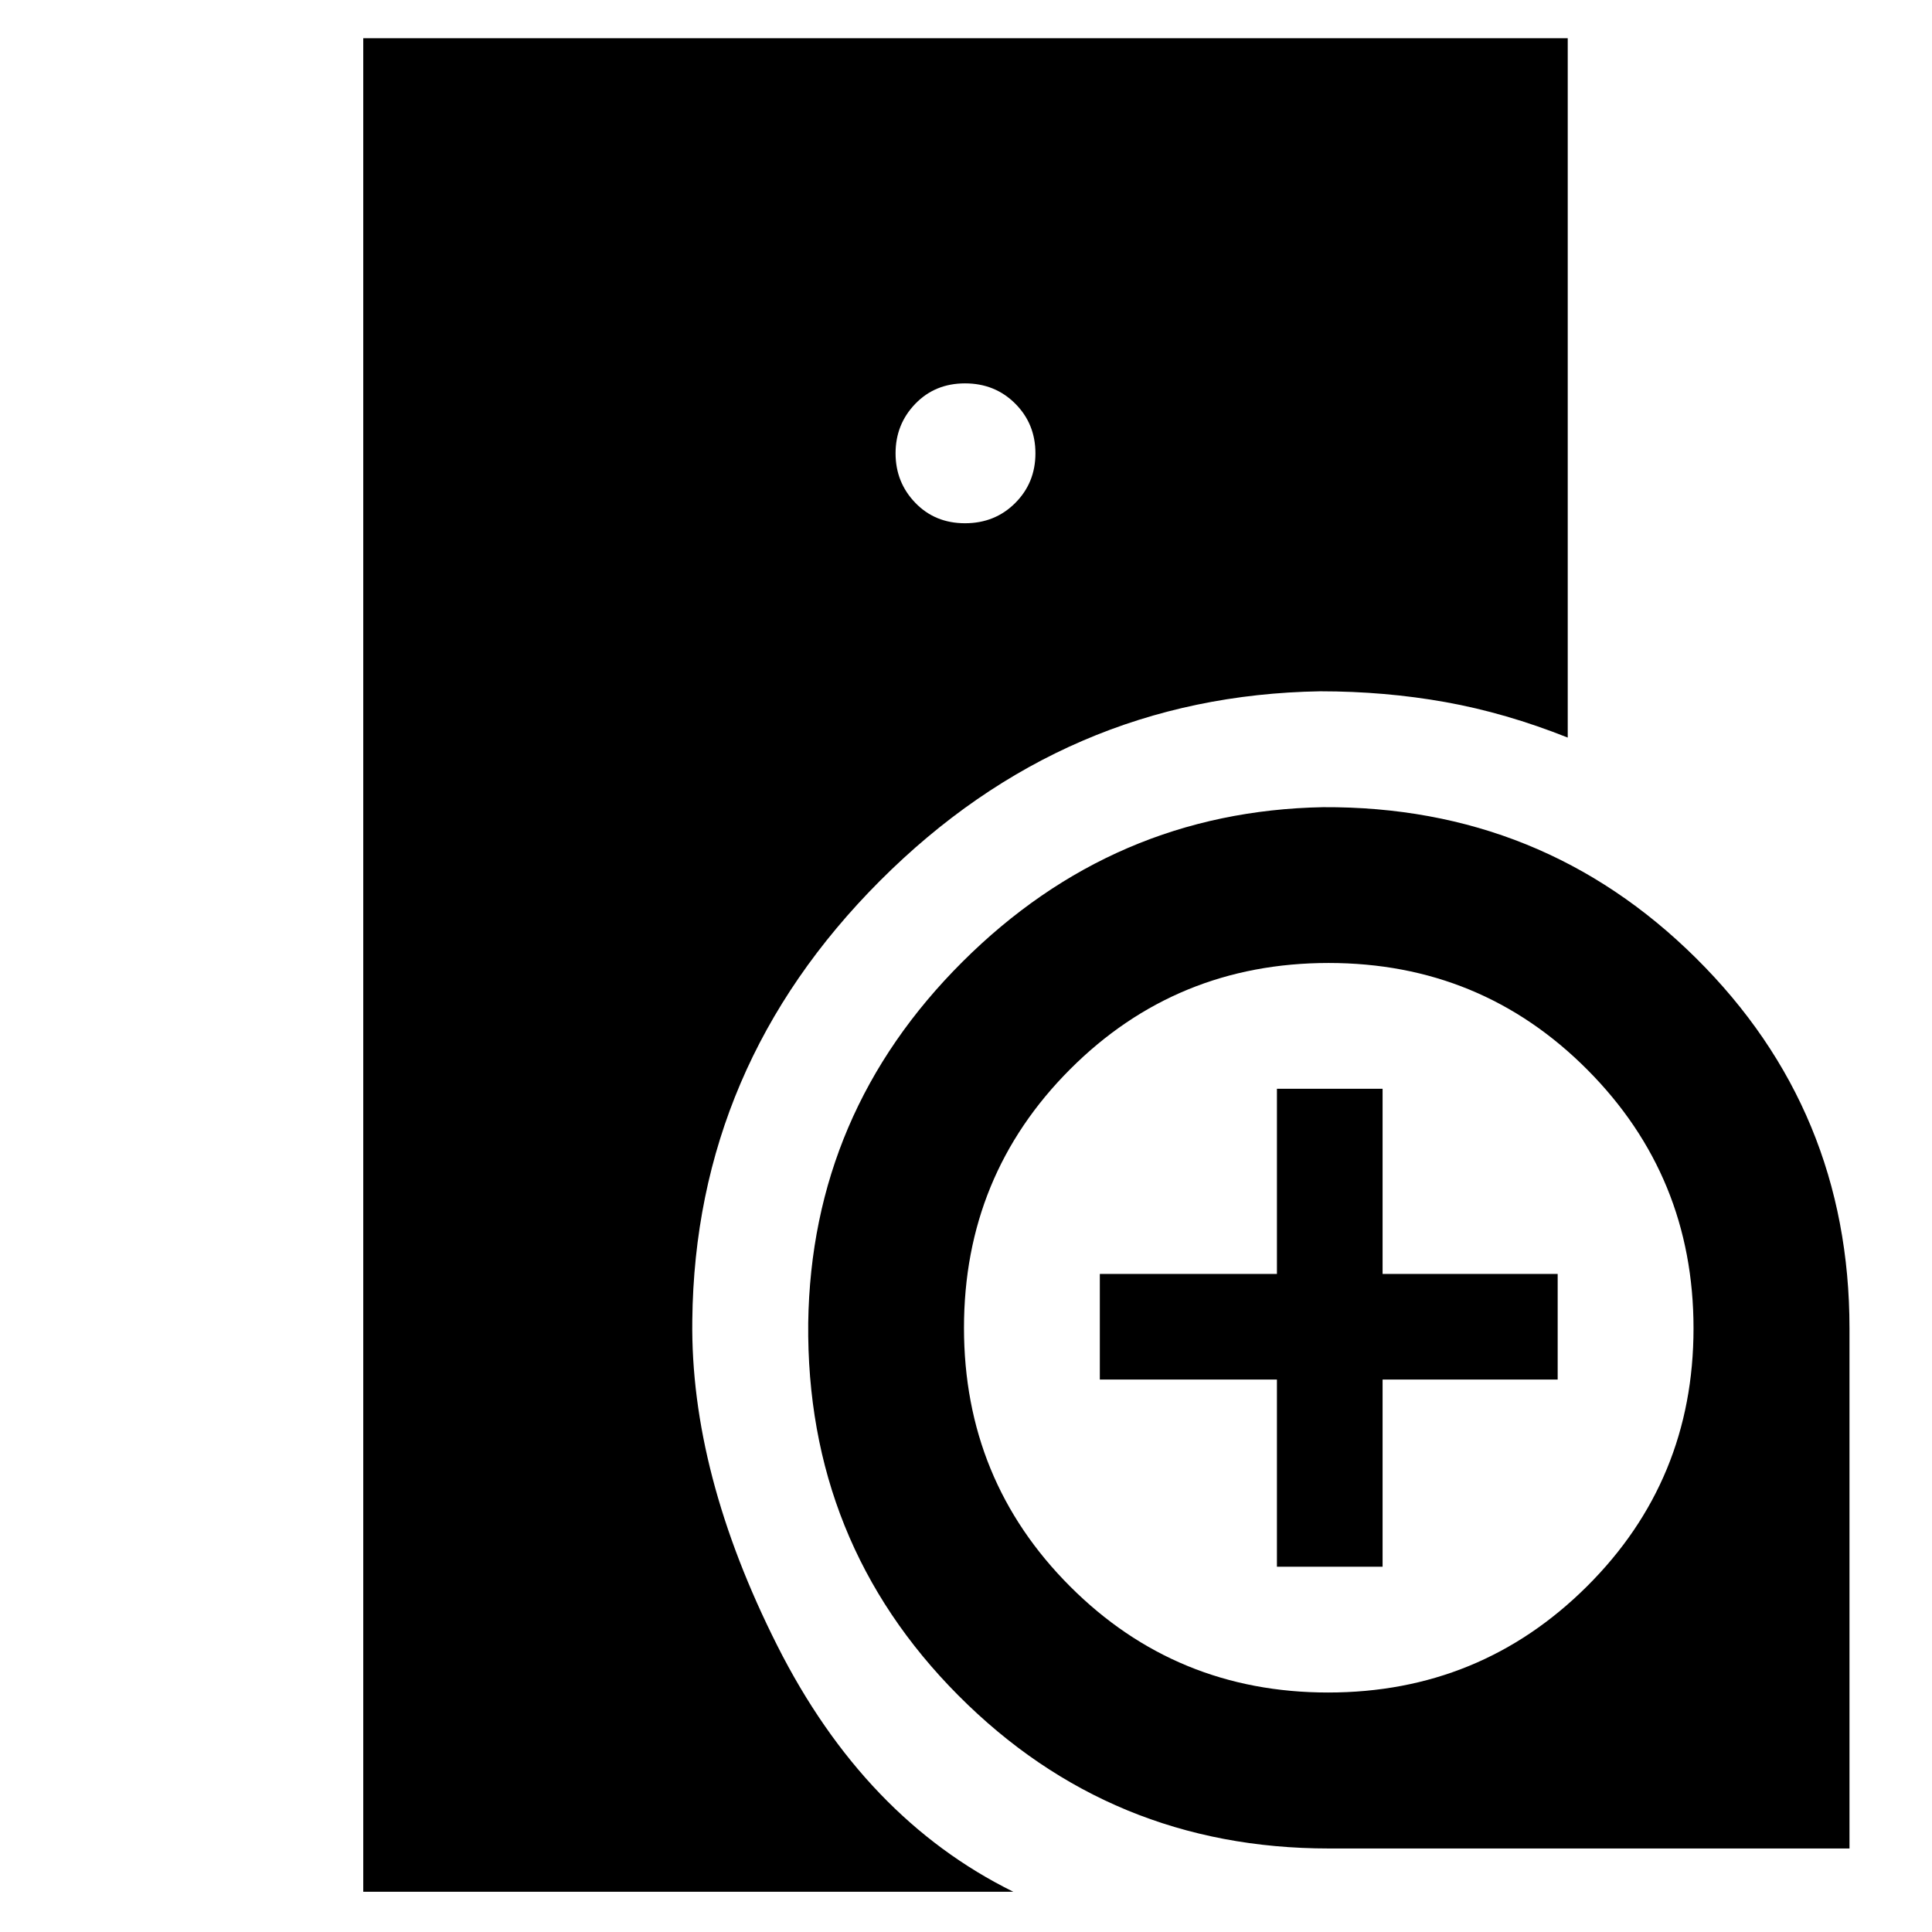 <svg xmlns="http://www.w3.org/2000/svg" height="48" viewBox="0 -960 960 960" width="48"><path d="M180.5-20v-921H779v347.5q-30.76-12.25-60.76-17.63-30.01-5.37-62.24-5.37-126.78 2.08-218.72 94.14Q345.35-430.3 344-304q-1 76 42.25 161.75T503.5-20h-323Zm479.81-21.5q-108.45 0-184.13-76.06-75.68-76.06-74.58-185.08 1.51-104.51 76.6-179.4 75.09-74.89 179.21-76.88 109.09-.58 185.34 75.02Q919-408.29 919-299.95V-41.5H660.31Zm-25.81-140v-93h-88V-327h88v-92H687v92h87v52.5h-87v93h-52.5ZM479.5-700q14.9 0 24.95-10.05 10.05-10.05 10.05-24.7 0-14.65-10.05-24.7-10.05-10.05-24.95-10.05-14.9 0-24.7 10.16-9.8 10.16-9.8 24.59t9.8 24.59Q464.6-700 479.5-700Zm180.44 581q75.56 0 128.56-52.69t53-128.25q0-75.56-52.79-128.56-52.8-53-128.5-53-75.71 0-128.46 52.79Q479-375.91 479-300.21q0 75.71 52.69 128.46Q584.38-119 659.94-119Z"/></svg>